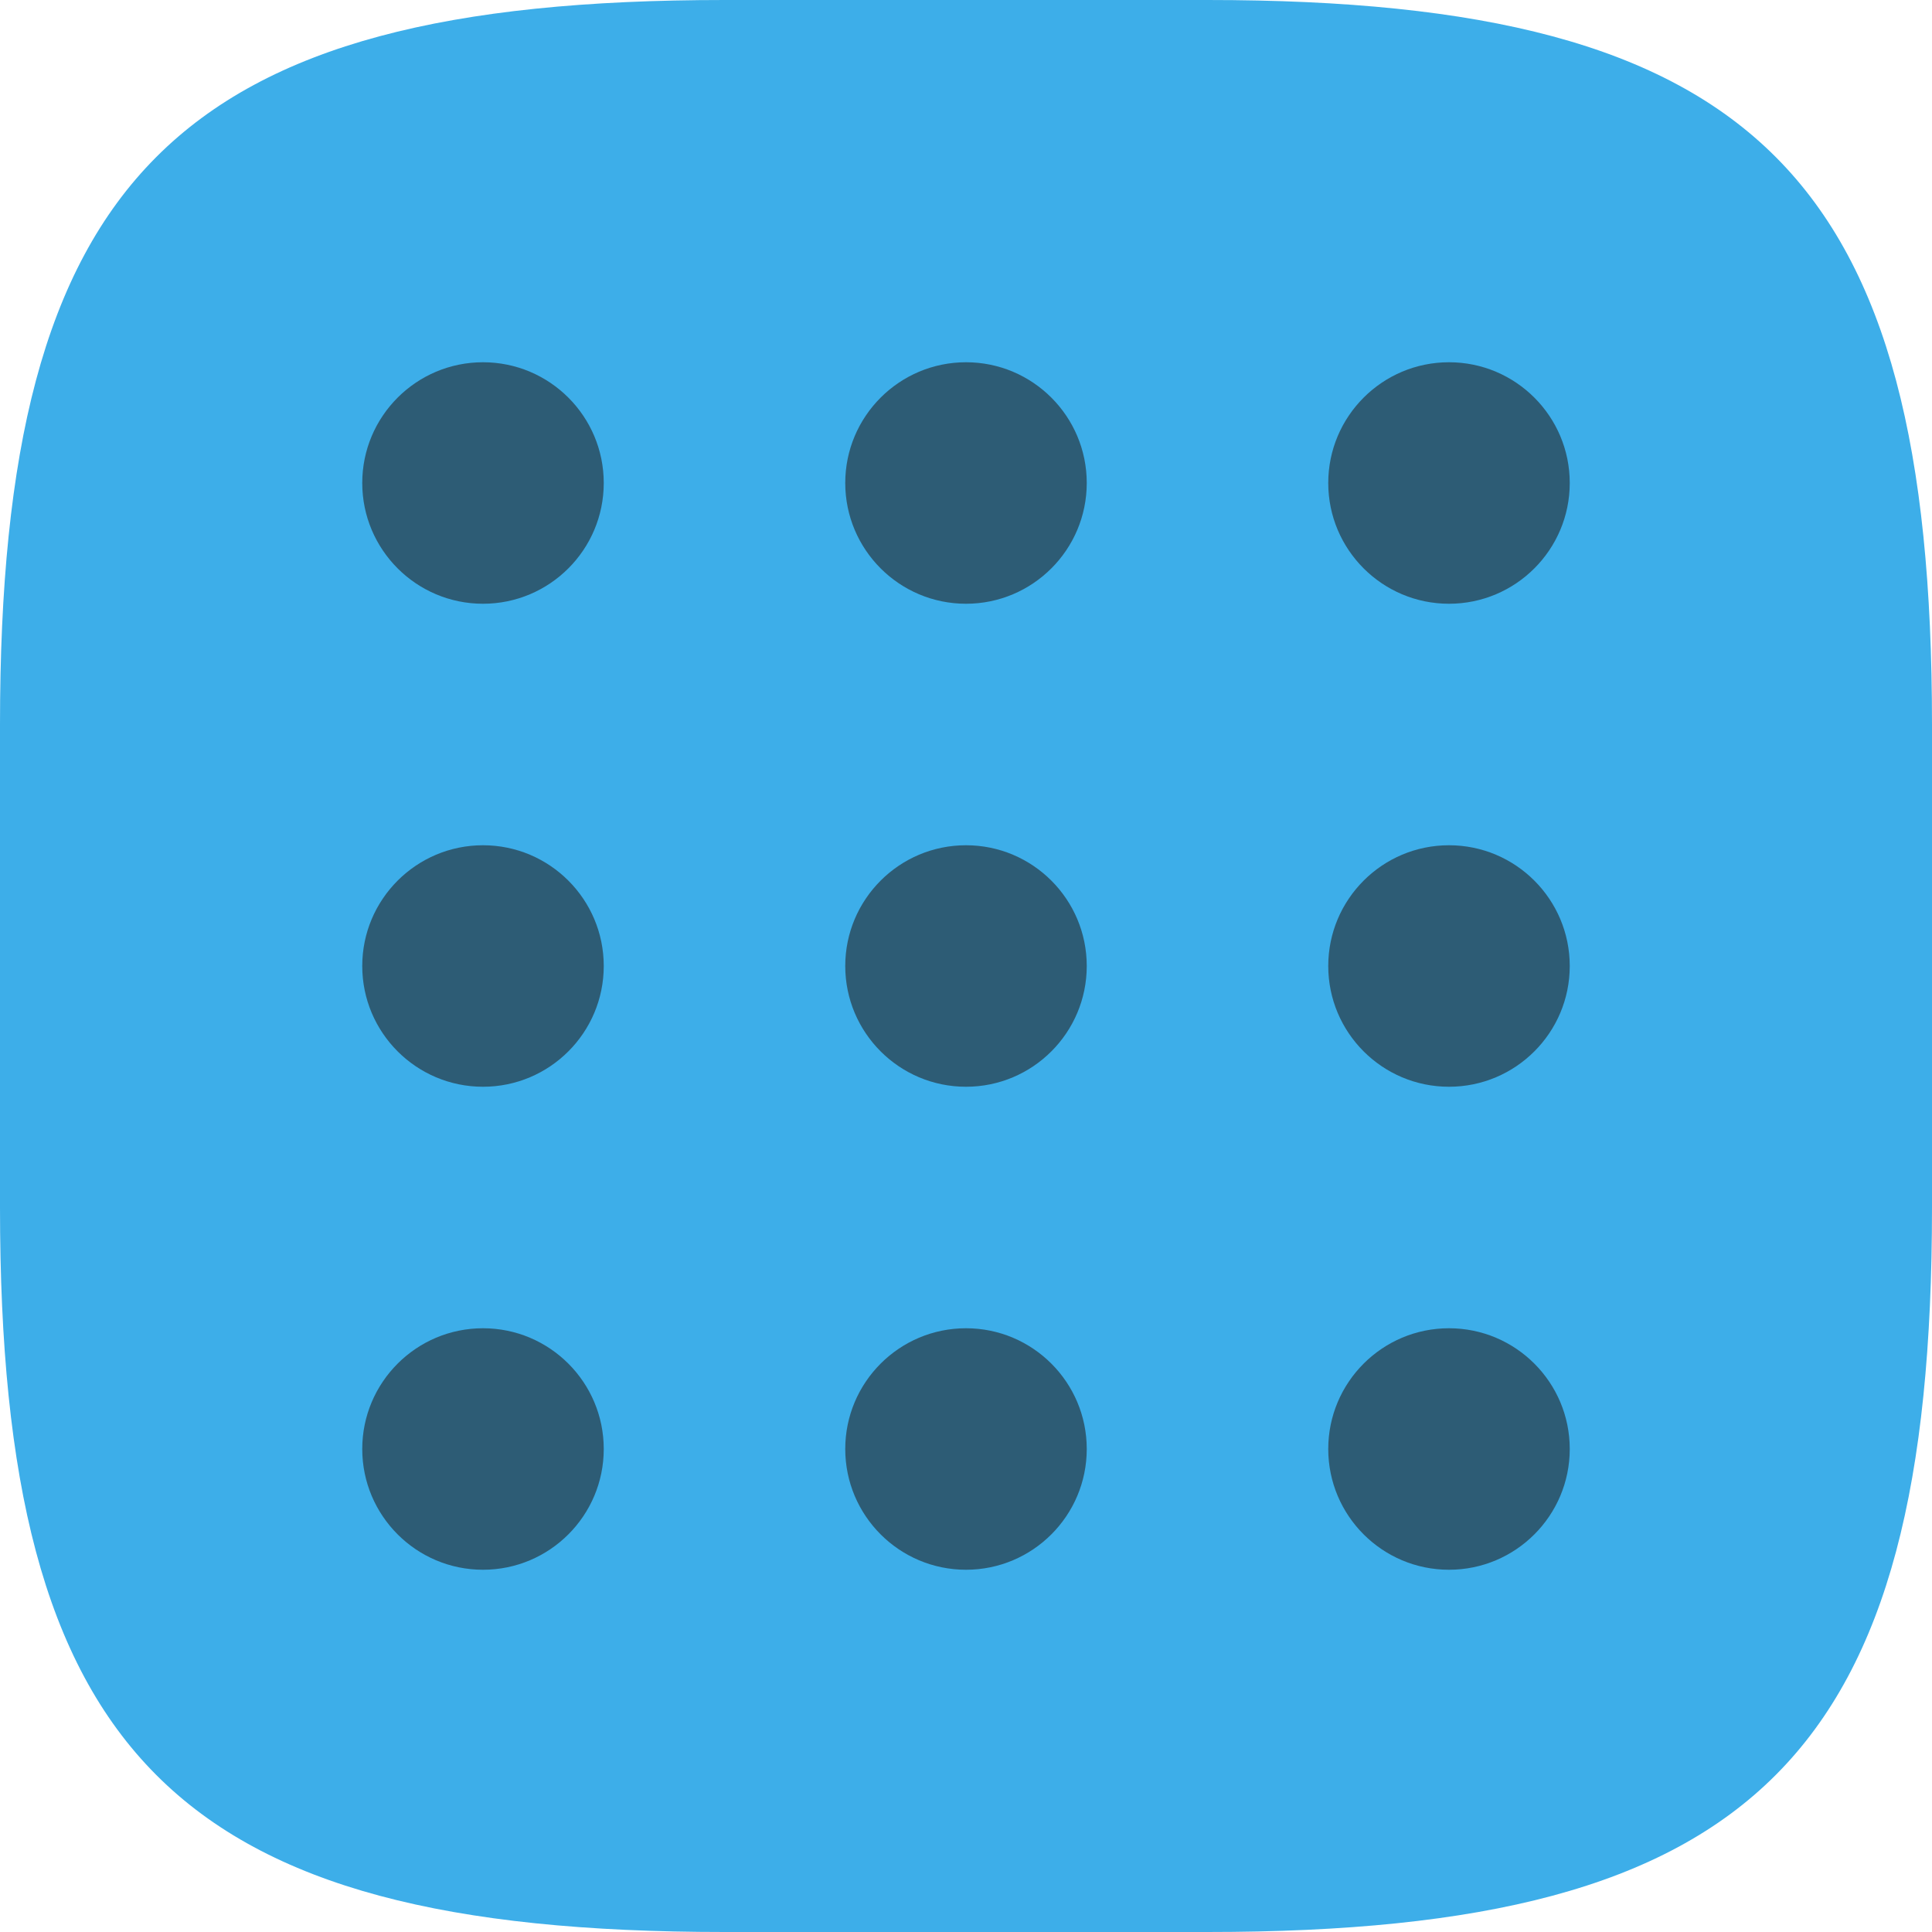 <?xml version="1.0" encoding="UTF-8" standalone="no"?>
<!-- Created with Inkscape (http://www.inkscape.org/) -->

<svg
   width="16"
   height="16"
   viewBox="0 0 16 16"
   version="1.1"
   id="svg5"
   inkscape:version="1.2.2 (1:1.2.2+202305151914+b0a8486541)"
   sodipodi:docname="applications-all.svg"
   xmlns:inkscape="http://www.inkscape.org/namespaces/inkscape"
   xmlns:sodipodi="http://sodipodi.sourceforge.net/DTD/sodipodi-0.dtd"
   xmlns="http://www.w3.org/2000/svg"
   xmlns:svg="http://www.w3.org/2000/svg">
  <sodipodi:namedview
     id="namedview7"
     pagecolor="#ffffff"
     bordercolor="#000000"
     borderopacity="0.25"
     inkscape:showpageshadow="2"
     inkscape:pageopacity="0.0"
     inkscape:pagecheckerboard="0"
     inkscape:deskcolor="#d1d1d1"
     inkscape:document-units="px"
     showgrid="false"
     inkscape:zoom="50.1875"
     inkscape:cx="7.1830635"
     inkscape:cy="7.9900374"
     inkscape:window-width="1920"
     inkscape:window-height="1008"
     inkscape:window-x="0"
     inkscape:window-y="0"
     inkscape:window-maximized="1"
     inkscape:current-layer="svg5" />
  <defs
     id="defs2">
    <style
       id="current-color-scheme"
       type="text/css">
         .ColorScheme-Text { color:#232629; }
         .ColorScheme-Highlight { color:#3daee9; }
     </style>
  </defs>
  <path
     id="path530"
     style="fill:currentColor;fill-opacity:1;stroke-width:0.5;stroke-linecap:round;stroke-linejoin:round"
     class="ColorScheme-Highlight"
     d="M 6 0 C 1.449 0 0 1.47 0 6 L 0 10 C 0 14.53 1.449 16 6 16 L 10 16 C 14.551 16 16 14.53 16 10 L 16 6 C 16 1.47 14.551 0 10 0 L 6 0 z " />
  <path
     id="path1026"
     style="opacity:0.6;fill:currentColor;fill-opacity:1;stroke-width:9;stroke-linecap:round;stroke-linejoin:round"
     class="ColorScheme-Text"
     d="M 4 3 C 3.448 3 3 3.448 3 4 C 3 4.552 3.448 5 4 5 C 4.552 5 5 4.552 5 4 C 5 3.448 4.552 3 4 3 z M 8 3 C 7.448 3 7 3.448 7 4 C 7 4.552 7.448 5 8 5 C 8.552 5 9 4.552 9 4 C 9 3.448 8.552 3 8 3 z M 12 3 C 11.448 3 11 3.448 11 4 C 11 4.552 11.448 5 12 5 C 12.552 5 13 4.552 13 4 C 13 3.448 12.552 3 12 3 z M 4 7 C 3.448 7 3 7.448 3 8 C 3 8.552 3.448 9 4 9 C 4.552 9 5 8.552 5 8 C 5 7.448 4.552 7 4 7 z M 8 7 C 7.448 7 7 7.448 7 8 C 7 8.552 7.448 9 8 9 C 8.552 9 9 8.552 9 8 C 9 7.448 8.552 7 8 7 z M 12 7 C 11.448 7 11 7.448 11 8 C 11 8.552 11.448 9 12 9 C 12.552 9 13 8.552 13 8 C 13 7.448 12.552 7 12 7 z M 4 11 C 3.448 11 3 11.448 3 12 C 3 12.552 3.448 13 4 13 C 4.552 13 5 12.552 5 12 C 5 11.448 4.552 11 4 11 z M 8 11 C 7.448 11 7 11.448 7 12 C 7 12.552 7.448 13 8 13 C 8.552 13 9 12.552 9 12 C 9 11.448 8.552 11 8 11 z M 12 11 C 11.448 11 11 11.448 11 12 C 11 12.552 11.448 13 12 13 C 12.552 13 13 12.552 13 12 C 13 11.448 12.552 11 12 11 z " />
</svg>
